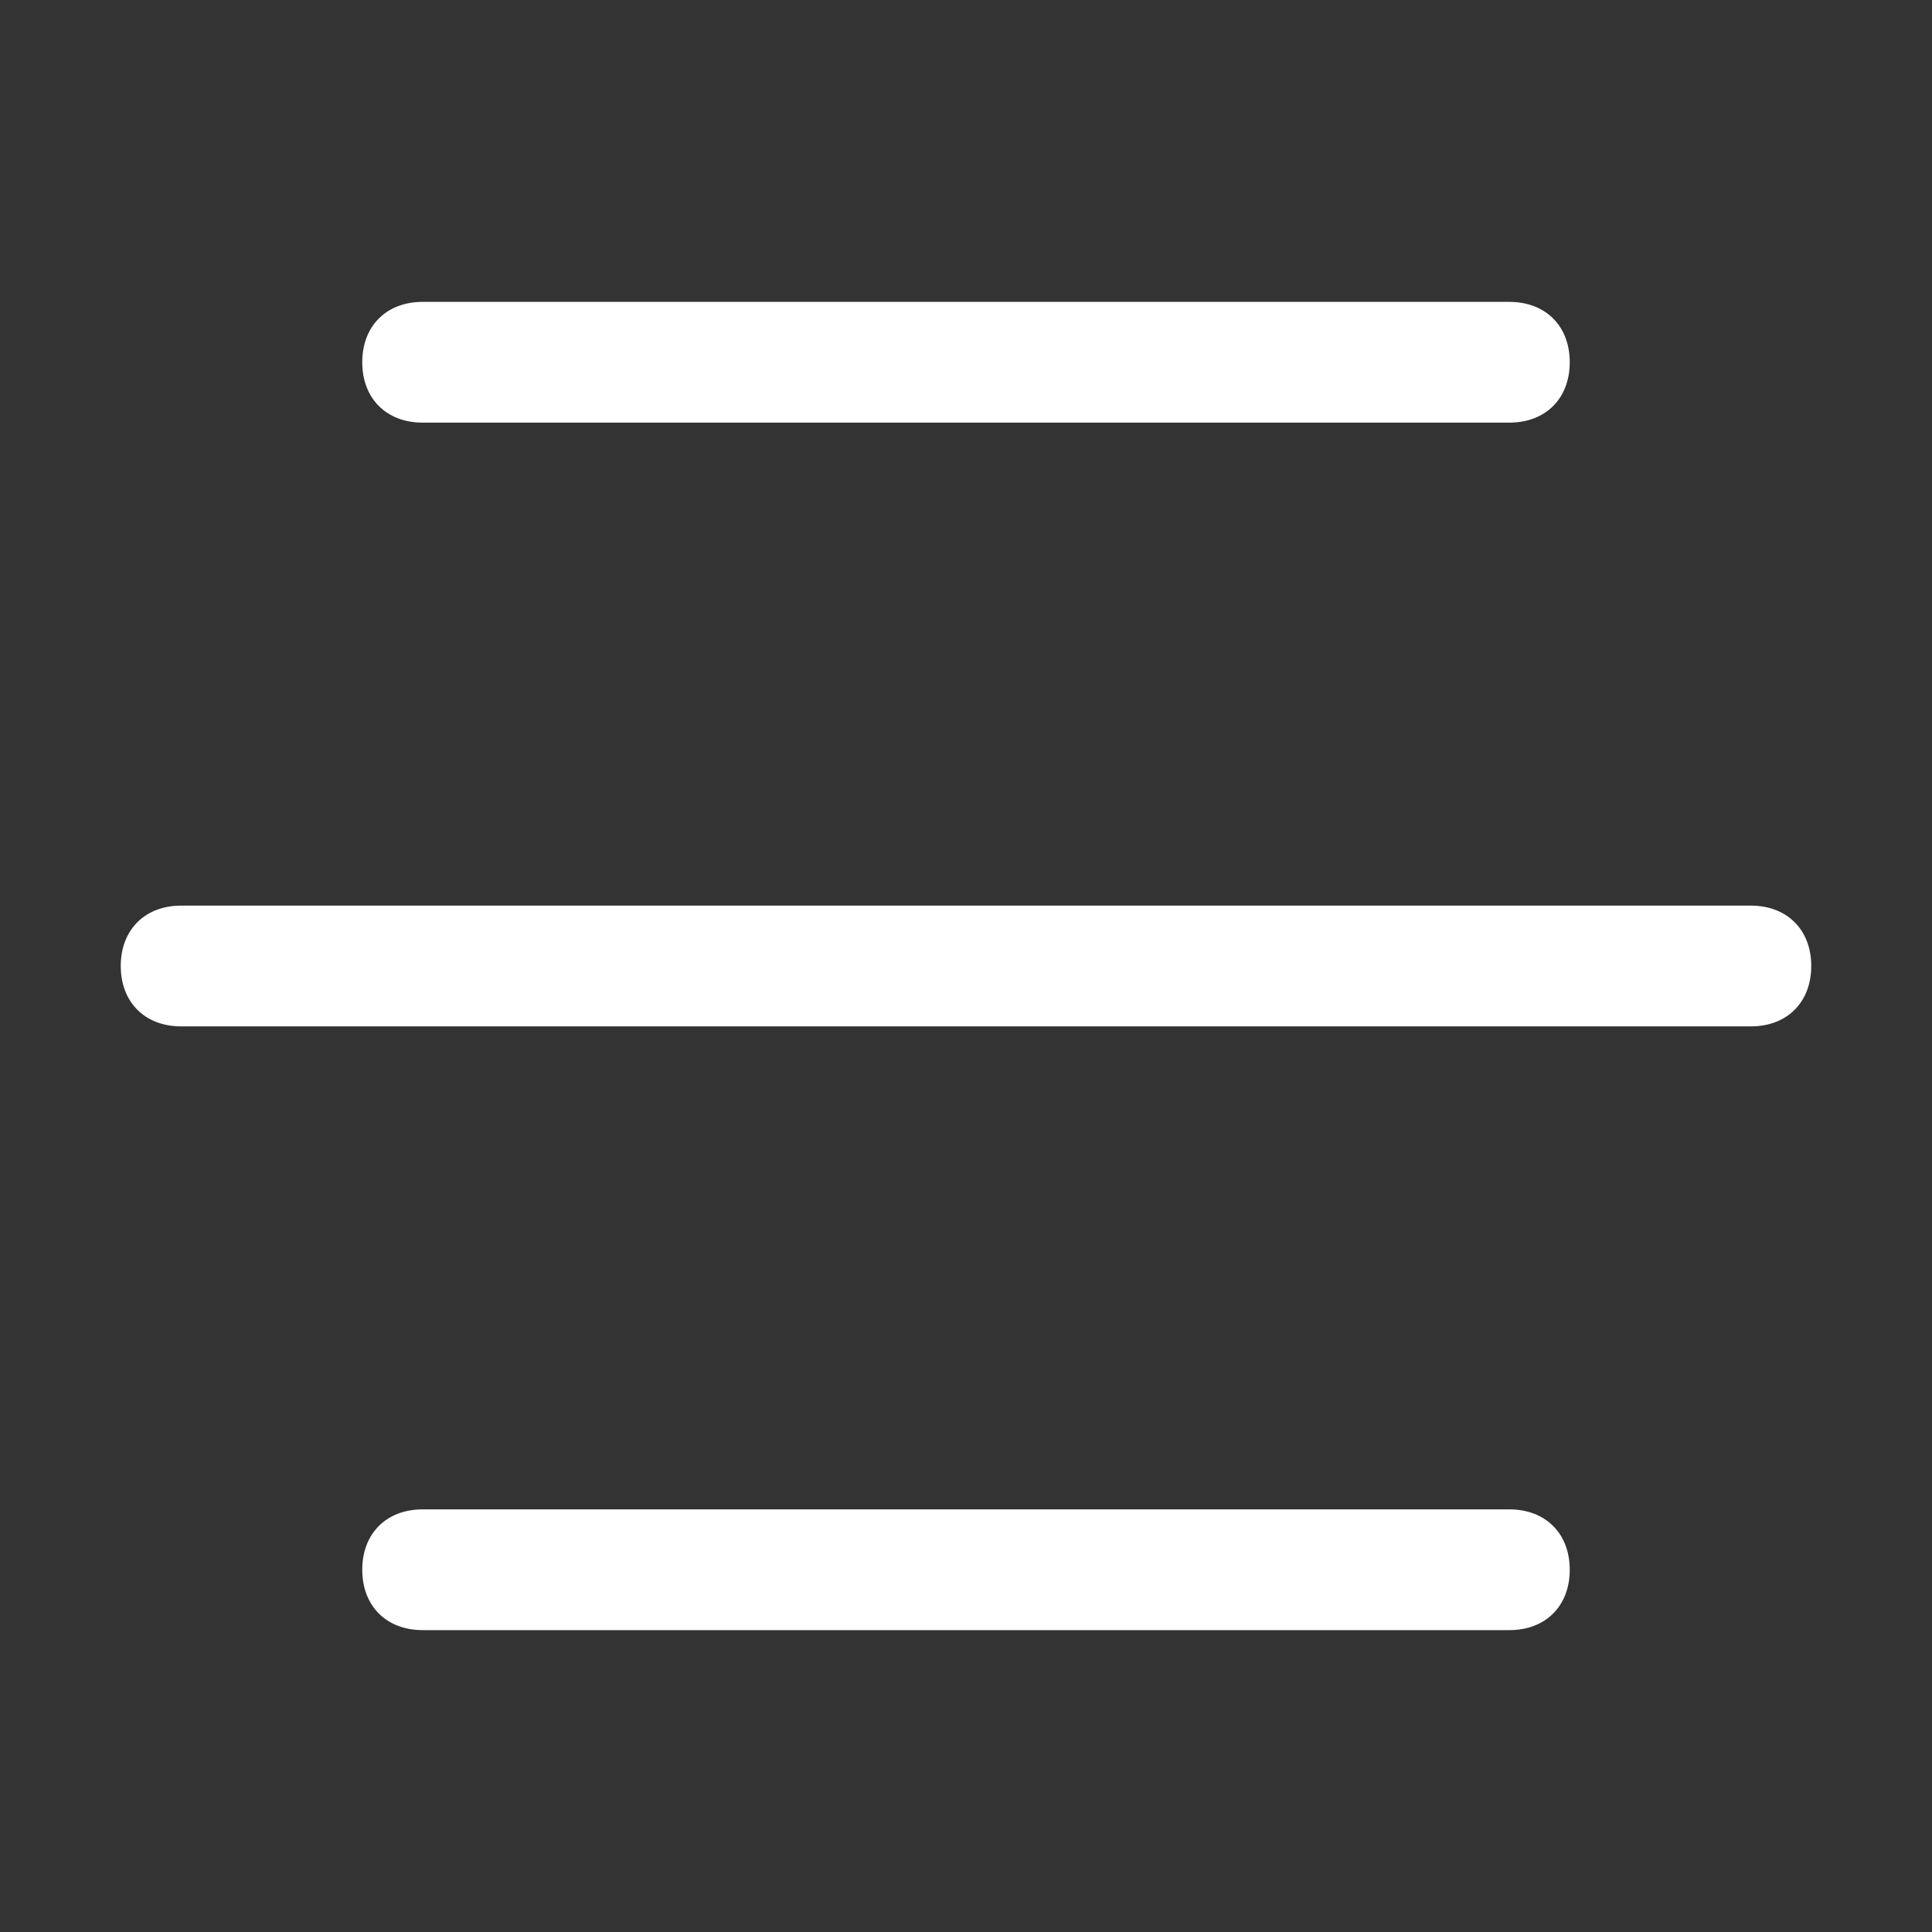 <svg enable-background="new 0 0 32 32" height="512" viewBox="0 0 32 32" width="512" xmlns="http://www.w3.org/2000/svg" fill="#fff"><rect x="0" y="0" width="32" height="32" fill="#333333" stroke="none"/><g id="Layer_51"><path d="m25 7c.6 0 1-.4 1-1s-.4-1-1-1h-18c-.6 0-1 .4-1 1s.4 1 1 1z"/><path d="m25 27c.6 0 1-.4 1-1s-.4-1-1-1h-18c-.6 0-1 .4-1 1s.4 1 1 1z"/><path d="m29 15h-26c-.6 0-1 .4-1 1s.4 1 1 1h26c.6 0 1-.4 1-1s-.4-1-1-1z"/></g></svg>